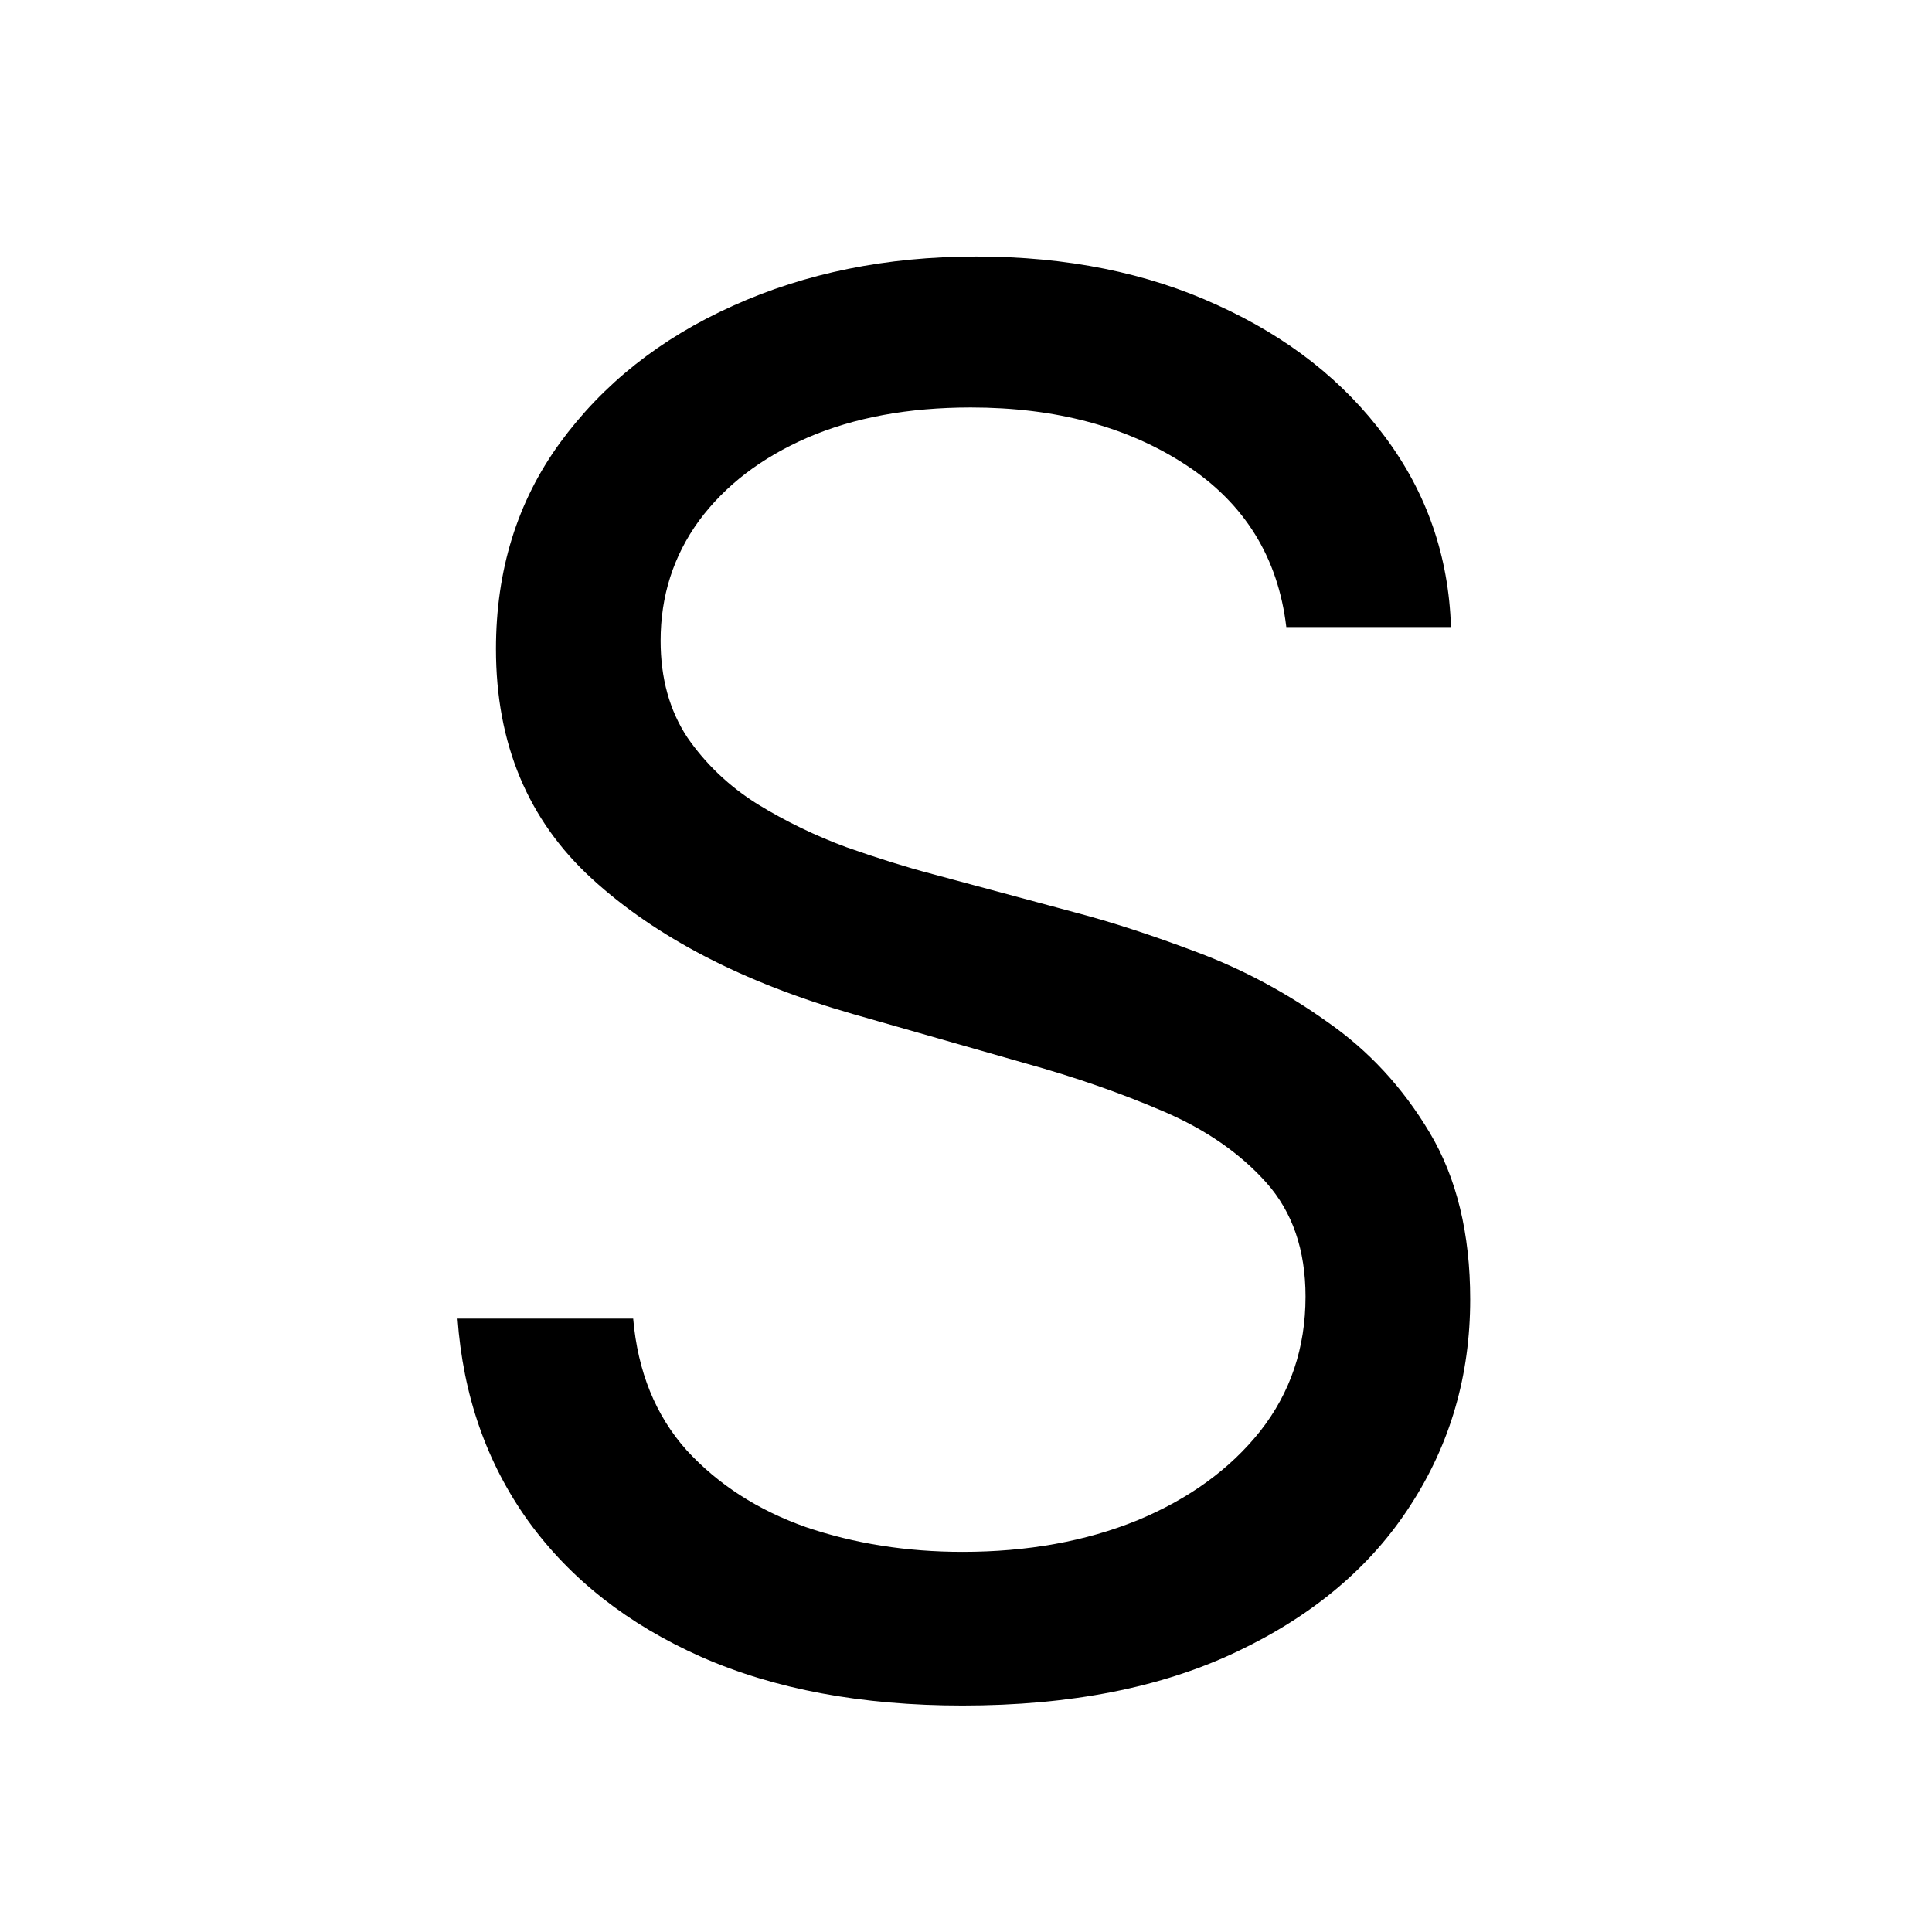 <svg width="100" height="100" viewBox="0 0 100 100" fill="none" xmlns="http://www.w3.org/2000/svg">
<g clip-path="url(#clip0_3_4)">
<rect width="100" height="100" fill="white"/>
<g filter="url(#filter0_d_3_4)">
<rect x="10" y="10" width="80" height="80" rx="10" fill="white"/>
</g>
<path d="M66.579 32.455C66.153 28.856 64.425 26.062 61.395 24.074C58.365 22.085 54.648 21.091 50.244 21.091C47.025 21.091 44.207 21.612 41.793 22.653C39.401 23.695 37.531 25.127 36.182 26.95C34.856 28.773 34.193 30.845 34.193 33.165C34.193 35.106 34.655 36.775 35.578 38.172C36.525 39.545 37.733 40.693 39.2 41.617C40.668 42.516 42.207 43.262 43.817 43.854C45.427 44.422 46.906 44.883 48.256 45.239L55.642 47.227C57.536 47.724 59.643 48.411 61.963 49.287C64.307 50.163 66.544 51.358 68.675 52.874C70.829 54.365 72.605 56.283 74.001 58.626C75.398 60.97 76.097 63.847 76.097 67.256C76.097 71.186 75.067 74.737 73.007 77.909C70.971 81.081 67.988 83.603 64.058 85.473C60.152 87.343 55.405 88.278 49.818 88.278C44.61 88.278 40.1 87.438 36.288 85.757C32.501 84.076 29.517 81.733 27.34 78.726C25.185 75.719 23.966 72.227 23.682 68.25H32.773C33.01 70.996 33.933 73.269 35.543 75.068C37.176 76.844 39.236 78.169 41.722 79.046C44.231 79.898 46.93 80.324 49.818 80.324C53.18 80.324 56.198 79.779 58.874 78.69C61.549 77.578 63.668 76.039 65.23 74.074C66.793 72.085 67.574 69.765 67.574 67.114C67.574 64.699 66.899 62.734 65.55 61.219C64.2 59.704 62.425 58.472 60.223 57.526C58.021 56.579 55.642 55.75 53.085 55.04L44.136 52.483C38.455 50.849 33.956 48.517 30.642 45.487C27.328 42.457 25.671 38.492 25.671 33.591C25.671 29.519 26.771 25.968 28.973 22.938C31.198 19.884 34.181 17.516 37.922 15.835C41.686 14.131 45.888 13.278 50.528 13.278C55.216 13.278 59.383 14.119 63.028 15.8C66.674 17.457 69.562 19.73 71.693 22.618C73.847 25.506 74.984 28.785 75.102 32.455H66.579Z" fill="black"/>
</g>
<defs>
<filter id="filter0_d_3_4" x="0" y="0" width="100" height="100" filterUnits="userSpaceOnUse" color-interpolation-filters="sRGB">
<feFlood flood-opacity="0" result="BackgroundImageFix"/>
<feColorMatrix in="SourceAlpha" type="matrix" values="0 0 0 0 0 0 0 0 0 0 0 0 0 0 0 0 0 0 127 0" result="hardAlpha"/>
<feMorphology radius="2" operator="dilate" in="SourceAlpha" result="effect1_dropShadow_3_4"/>
<feOffset/>
<feGaussianBlur stdDeviation="4"/>
<feComposite in2="hardAlpha" operator="out"/>
<feColorMatrix type="matrix" values="0 0 0 0 0 0 0 0 0 0 0 0 0 0 0 0 0 0 0.25 0"/>
<feBlend mode="normal" in2="BackgroundImageFix" result="effect1_dropShadow_3_4"/>
<feBlend mode="normal" in="SourceGraphic" in2="effect1_dropShadow_3_4" result="shape"/>
</filter>
<clipPath id="clip0_3_4">
<rect width="100" height="100" fill="white"/>
</clipPath>
</defs>
</svg>
